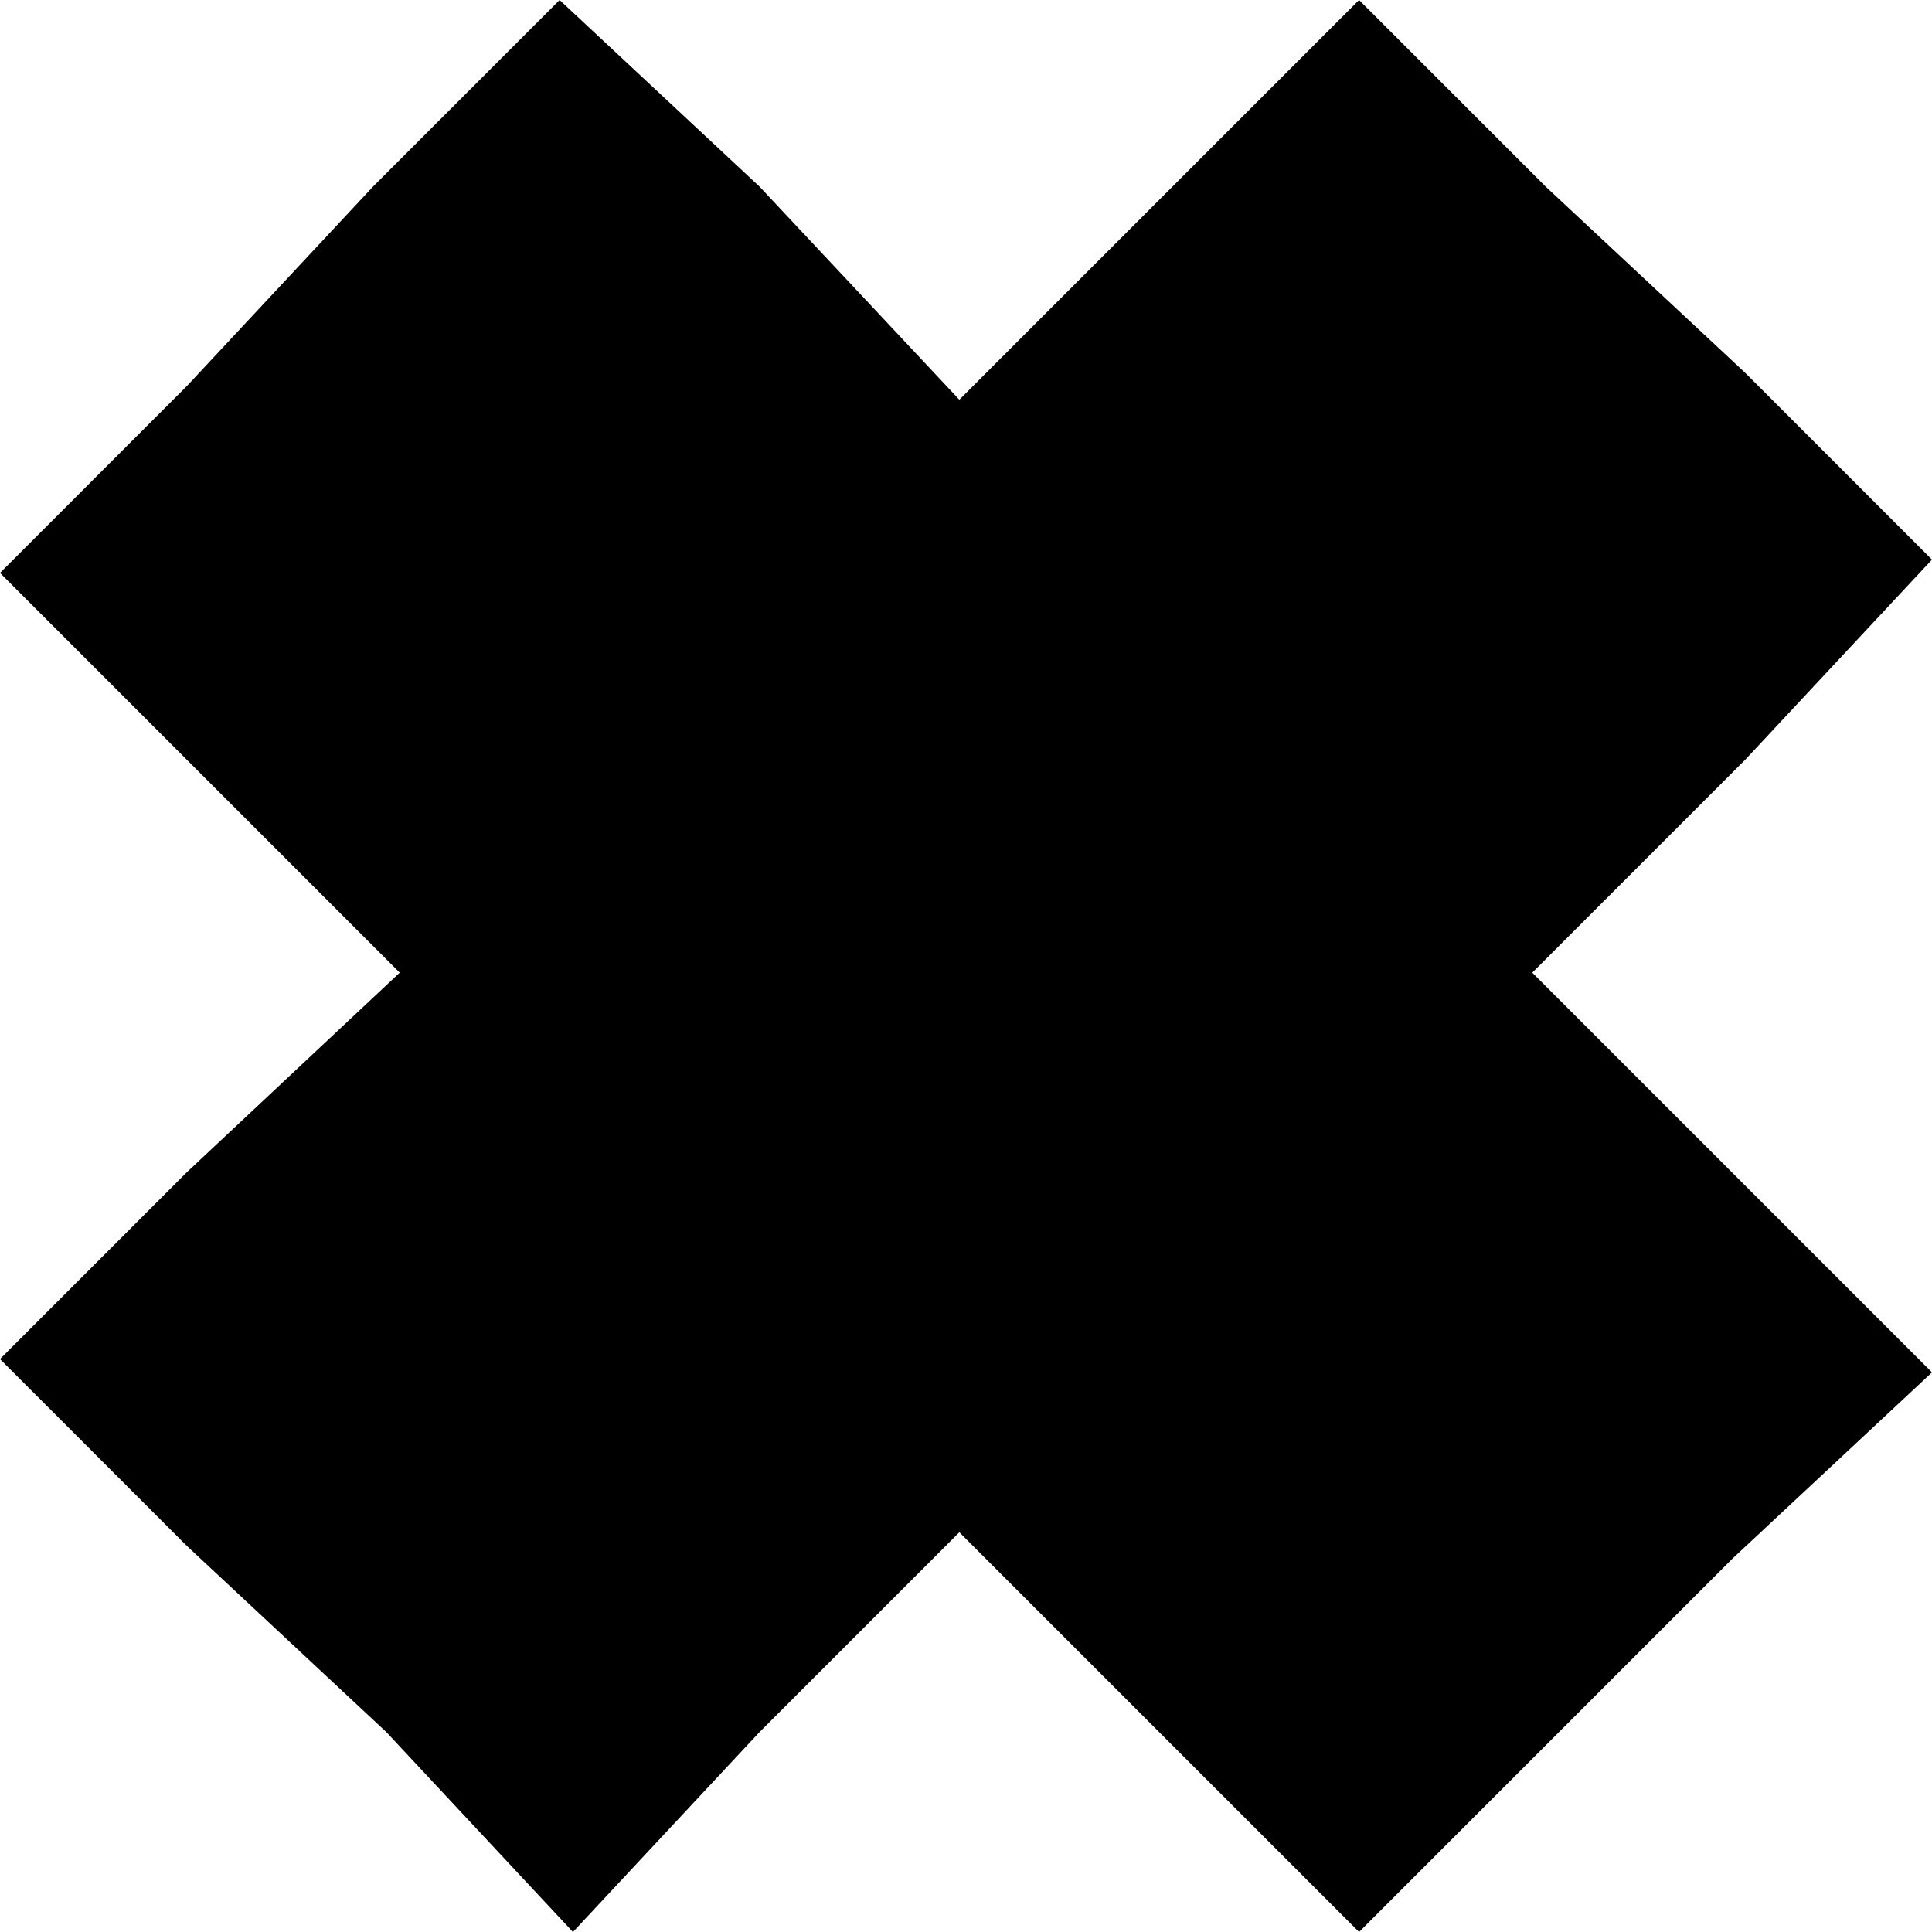 <?xml version="1.0" encoding="utf-8"?>
<!-- Generator: Adobe Illustrator 19.1.1, SVG Export Plug-In . SVG Version: 6.00 Build 0)  -->
<svg version="1.1" id="IOS_copy" xmlns="http://www.w3.org/2000/svg" xmlns:xlink="http://www.w3.org/1999/xlink" x="0px" y="0px"
	 viewBox="0 0 14.5 14.5" enable-background="new 0 0 14.5 14.5" xml:space="preserve">
<polygon points="1.4,5.7 3,7.3 1.4,8.8 0,10.2 1.4,11.6 2.9,13 4.3,14.5 5.7,13 7.2,11.5 8.8,13.1 10.2,14.5 11.6,13.1 13,11.7 
	14.5,10.3 13,8.8 11.5,7.3 13.1,5.7 14.5,4.2 13.1,2.8 11.6,1.4 10.2,0 8.8,1.4 7.2,3 5.7,1.4 4.2,0 2.8,1.4 1.4,2.9 0,4.3 "/>
</svg>
